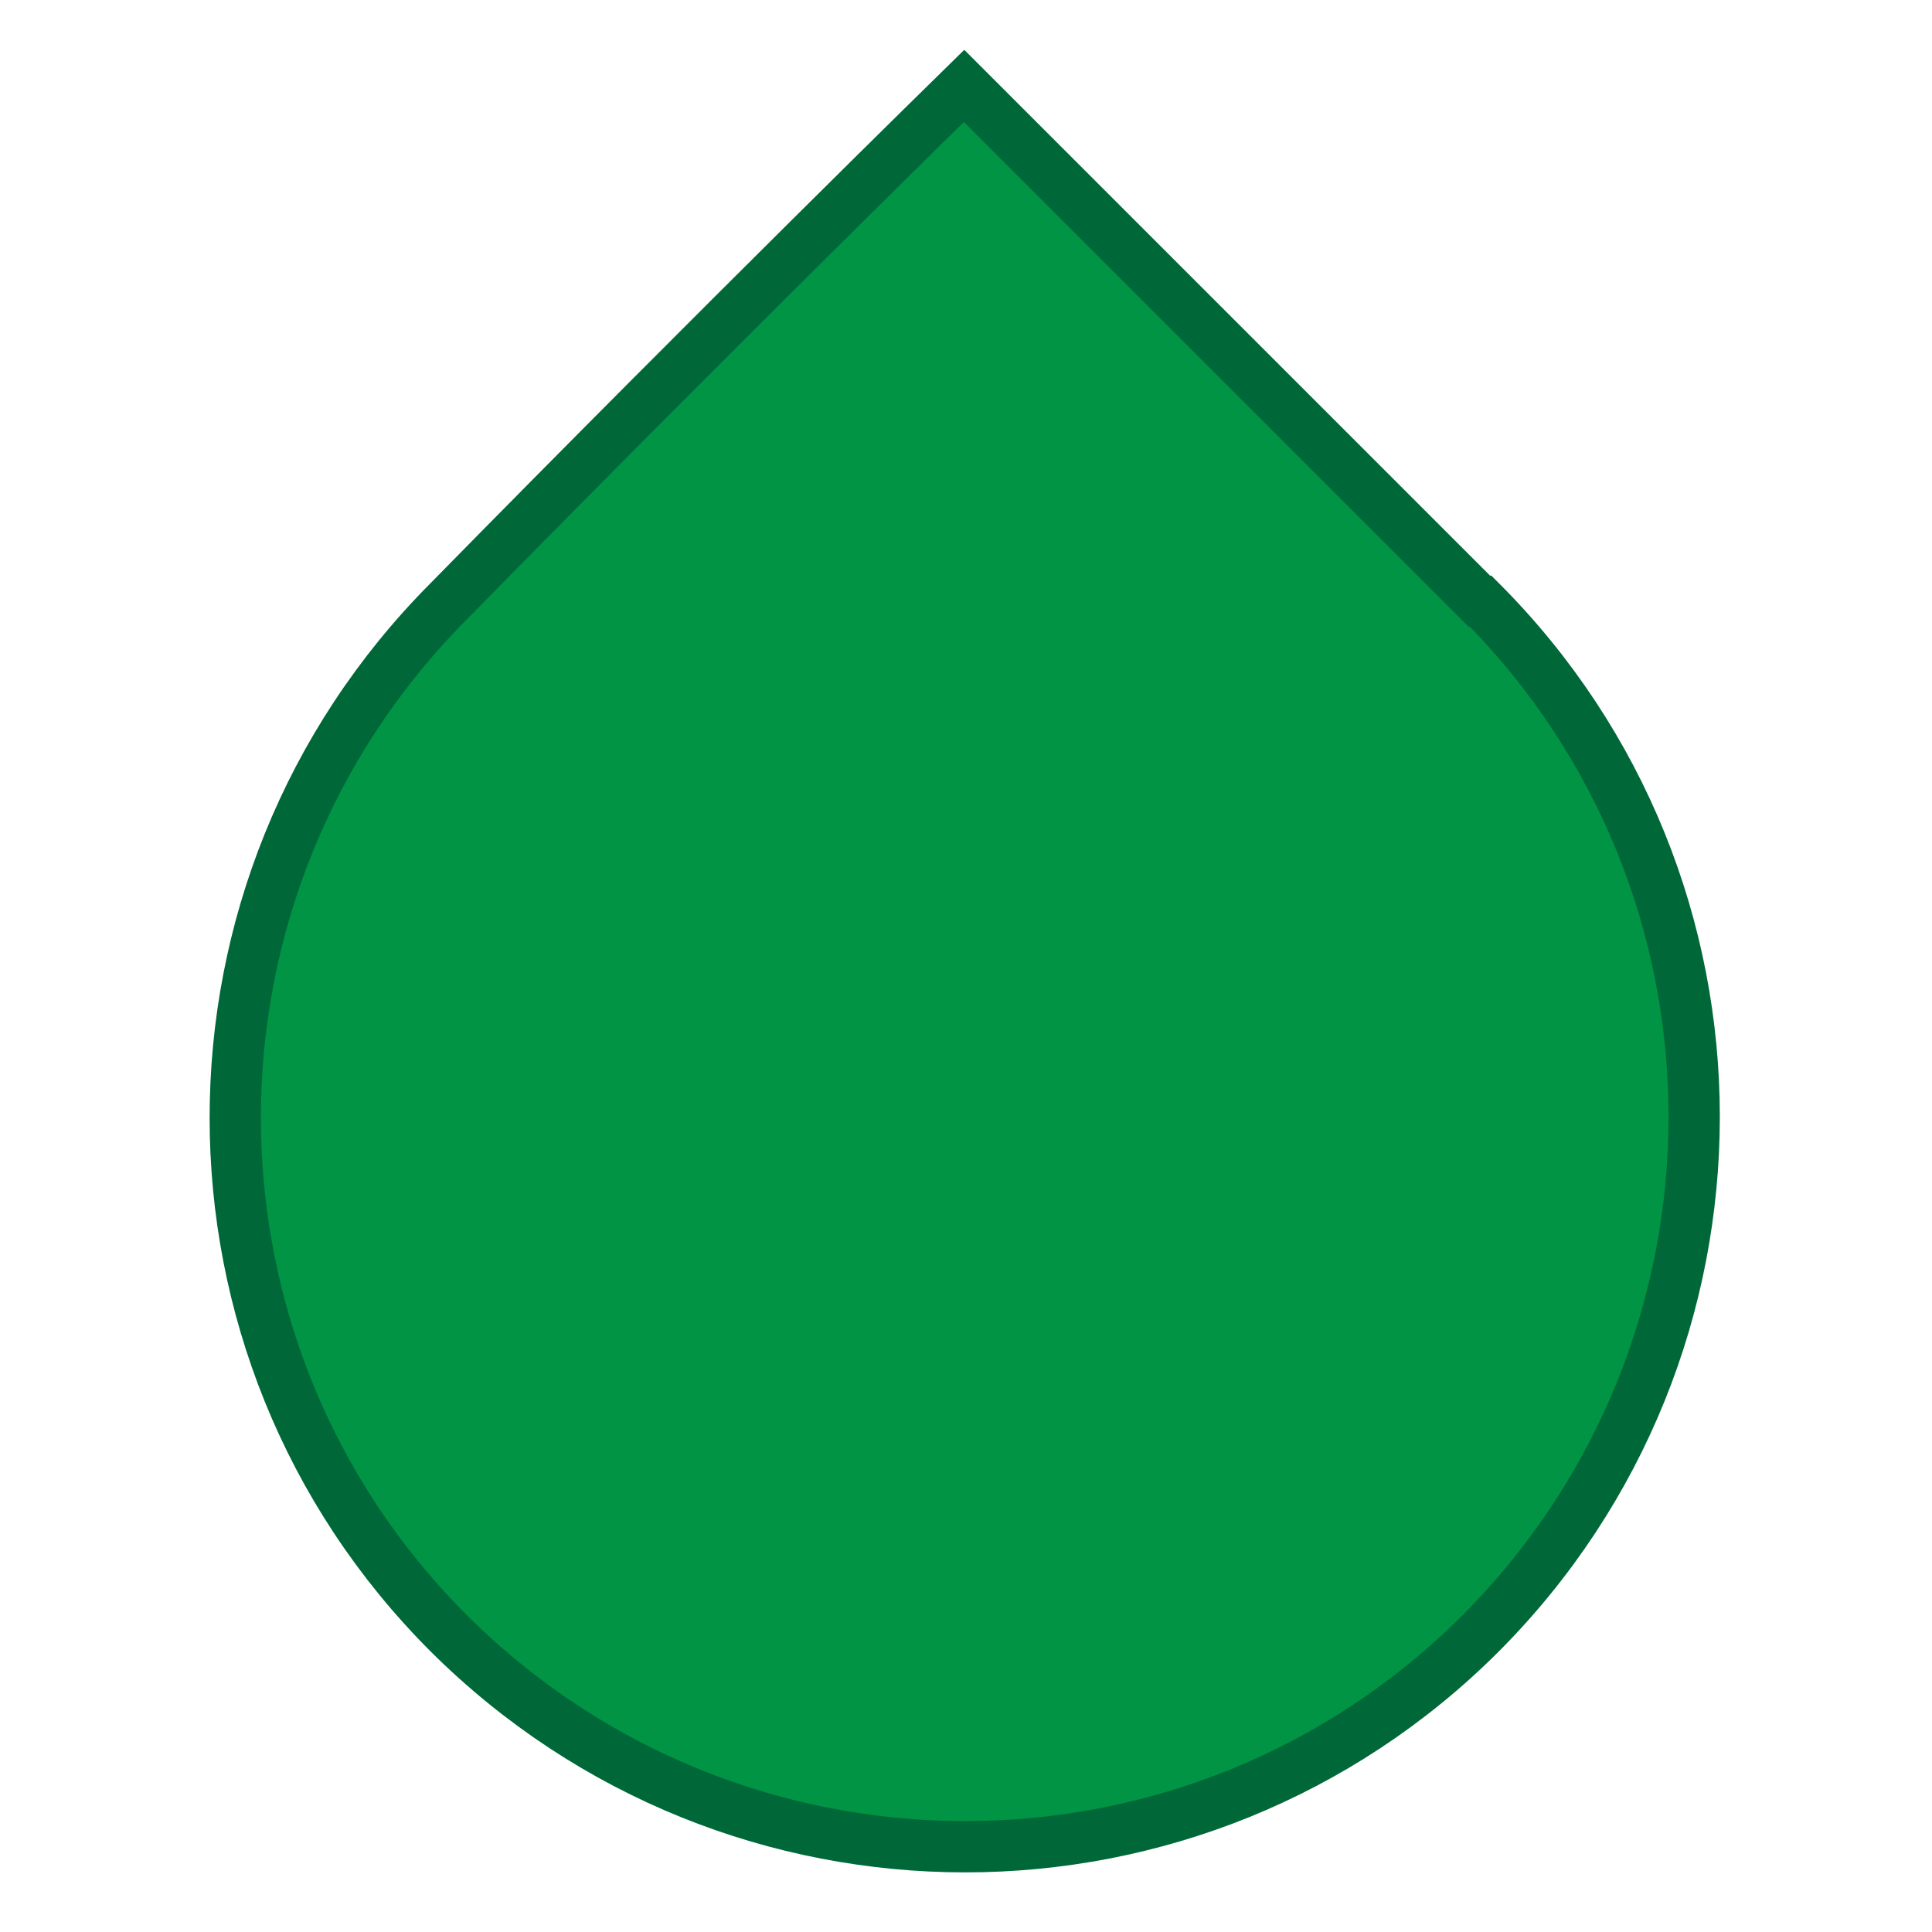<?xml version="1.0" encoding="UTF-8"?>
<svg id="Layer_1" xmlns="http://www.w3.org/2000/svg" version="1.0" viewBox="0 0 150.7 150.7">
  <!-- Generator: Adobe Illustrator 29.0.1, SVG Export Plug-In . SVG Version: 2.1.0 Build 192)  -->
  <path d="M115.5,46.9h0c22.2,22.2,22.2,58.2,0,80.5h0c-22.2,22.2-58.2,22.2-80.5,0h0c-22.2-22.2-22.2-58.2,0-80.5h0C56.4,25.1,75.2,6.7,75.2,6.7c0,0,19.2,19.2,40.2,40.2Z" style="fill: #009444; stroke: #006838; stroke-miterlimit: 10; stroke-width: 4px;"/>
</svg>